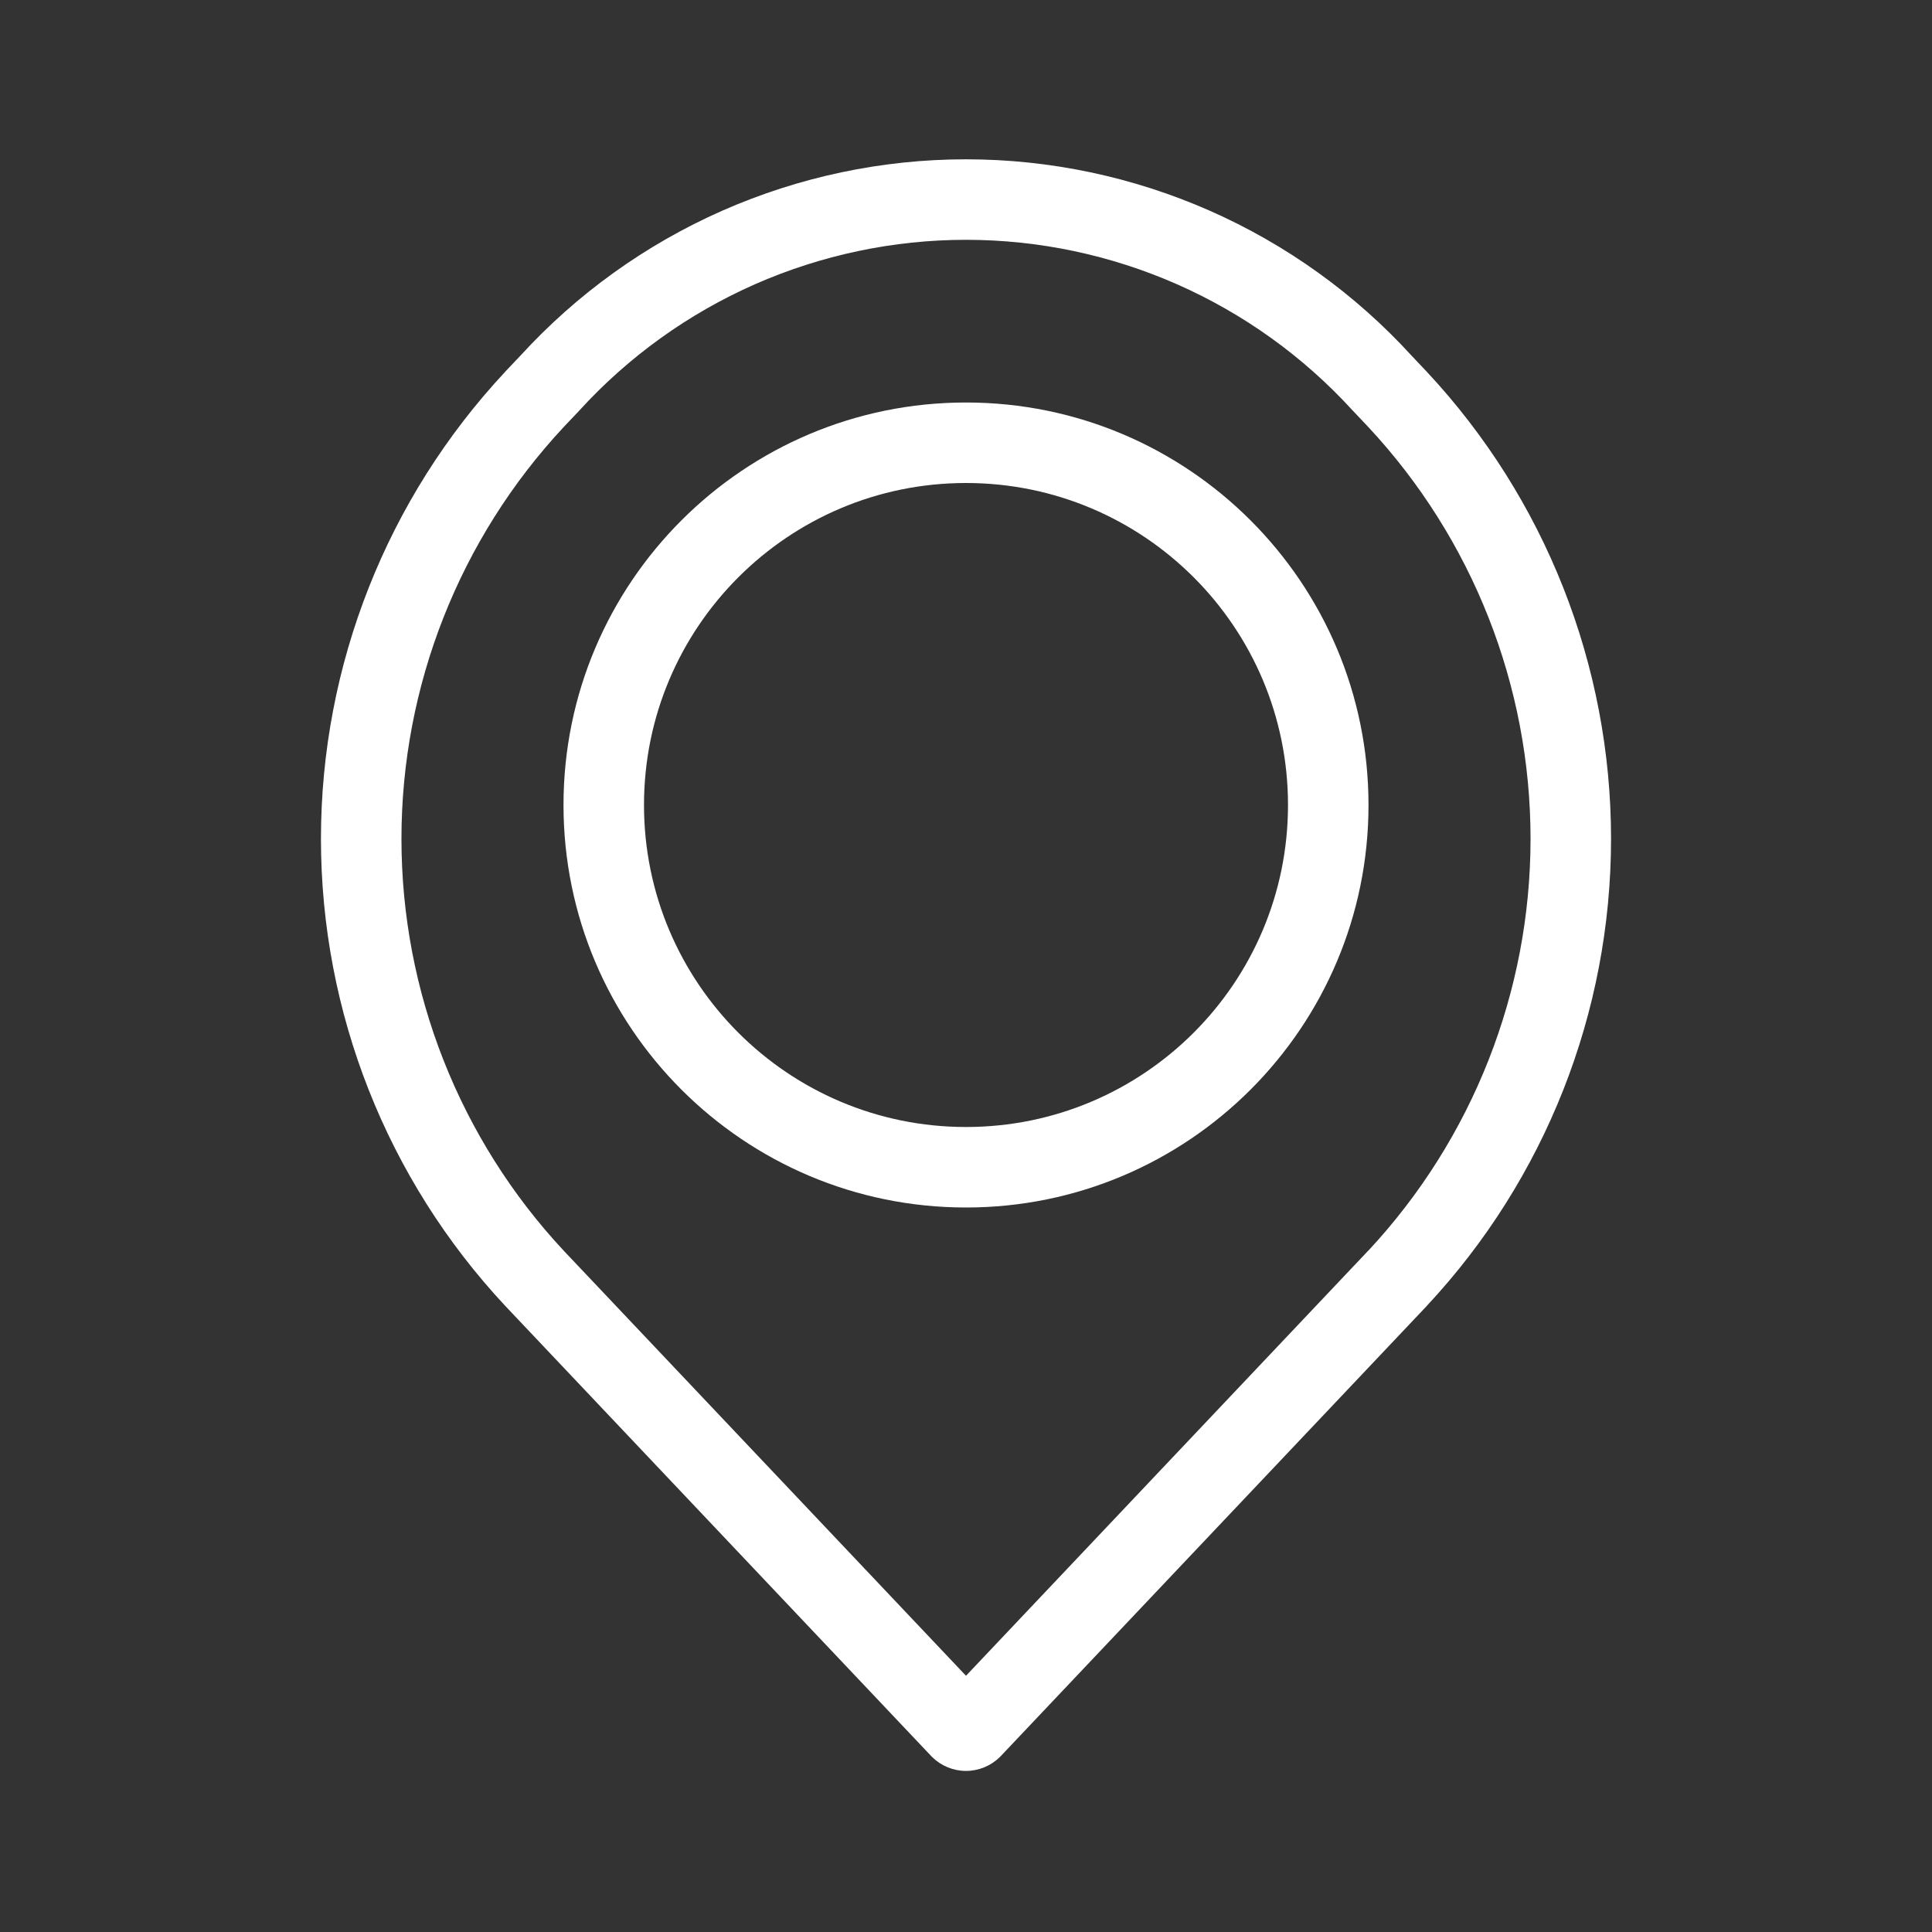 <svg width="24" height="24" viewBox="0 0 24 24" fill="white" xmlns="http://www.w3.org/2000/svg">
<rect x="0" y="0" width="24" height="24" fill="#333333" stroke="none"/>
<path fill-rule="evenodd" clip-rule="evenodd" d="M12 2.979C11.097 2.979 10.203 3.168 9.376 3.532C8.55 3.897 7.808 4.43 7.199 5.097L7.193 5.104L7.004 5.303C5.708 6.692 4.987 8.52 4.987 10.42C4.987 12.32 5.708 14.149 7.004 15.538C7.005 15.538 7.005 15.538 7.005 15.539L12 20.817L16.994 15.539C16.995 15.538 16.995 15.538 16.996 15.538C18.292 14.149 19.013 12.32 19.013 10.42C19.013 8.52 18.292 6.692 16.996 5.303L16.801 5.097C16.192 4.43 15.45 3.897 14.623 3.532C13.797 3.168 12.903 2.979 12 2.979ZM8.973 2.617C9.927 2.197 10.957 1.979 12 1.979C13.042 1.979 14.073 2.197 15.027 2.617C15.979 3.037 16.834 3.651 17.536 4.419L17.725 4.619C19.195 6.193 20.013 8.266 20.013 10.42C20.013 12.574 19.195 14.647 17.725 16.221L17.723 16.224L12.427 21.82L12.42 21.827C12.308 21.937 12.157 21.999 12 21.999C11.843 21.999 11.692 21.937 11.58 21.827L11.573 21.82L6.275 16.221C4.805 14.647 3.987 12.574 3.987 10.42C3.987 8.266 4.805 6.193 6.275 4.619L6.277 4.616L6.464 4.419C7.166 3.651 8.021 3.037 8.973 2.617Z" />
<path fill-rule="evenodd" clip-rule="evenodd" d="M12 6C9.791 6 8 7.791 8 10C8 12.209 9.791 14 12 14C14.209 14 16 12.209 16 10C16 7.791 14.209 6 12 6ZM7 10C7 7.239 9.239 5 12 5C14.761 5 17 7.239 17 10C17 12.761 14.761 15 12 15C9.239 15 7 12.761 7 10Z" />
</svg>
